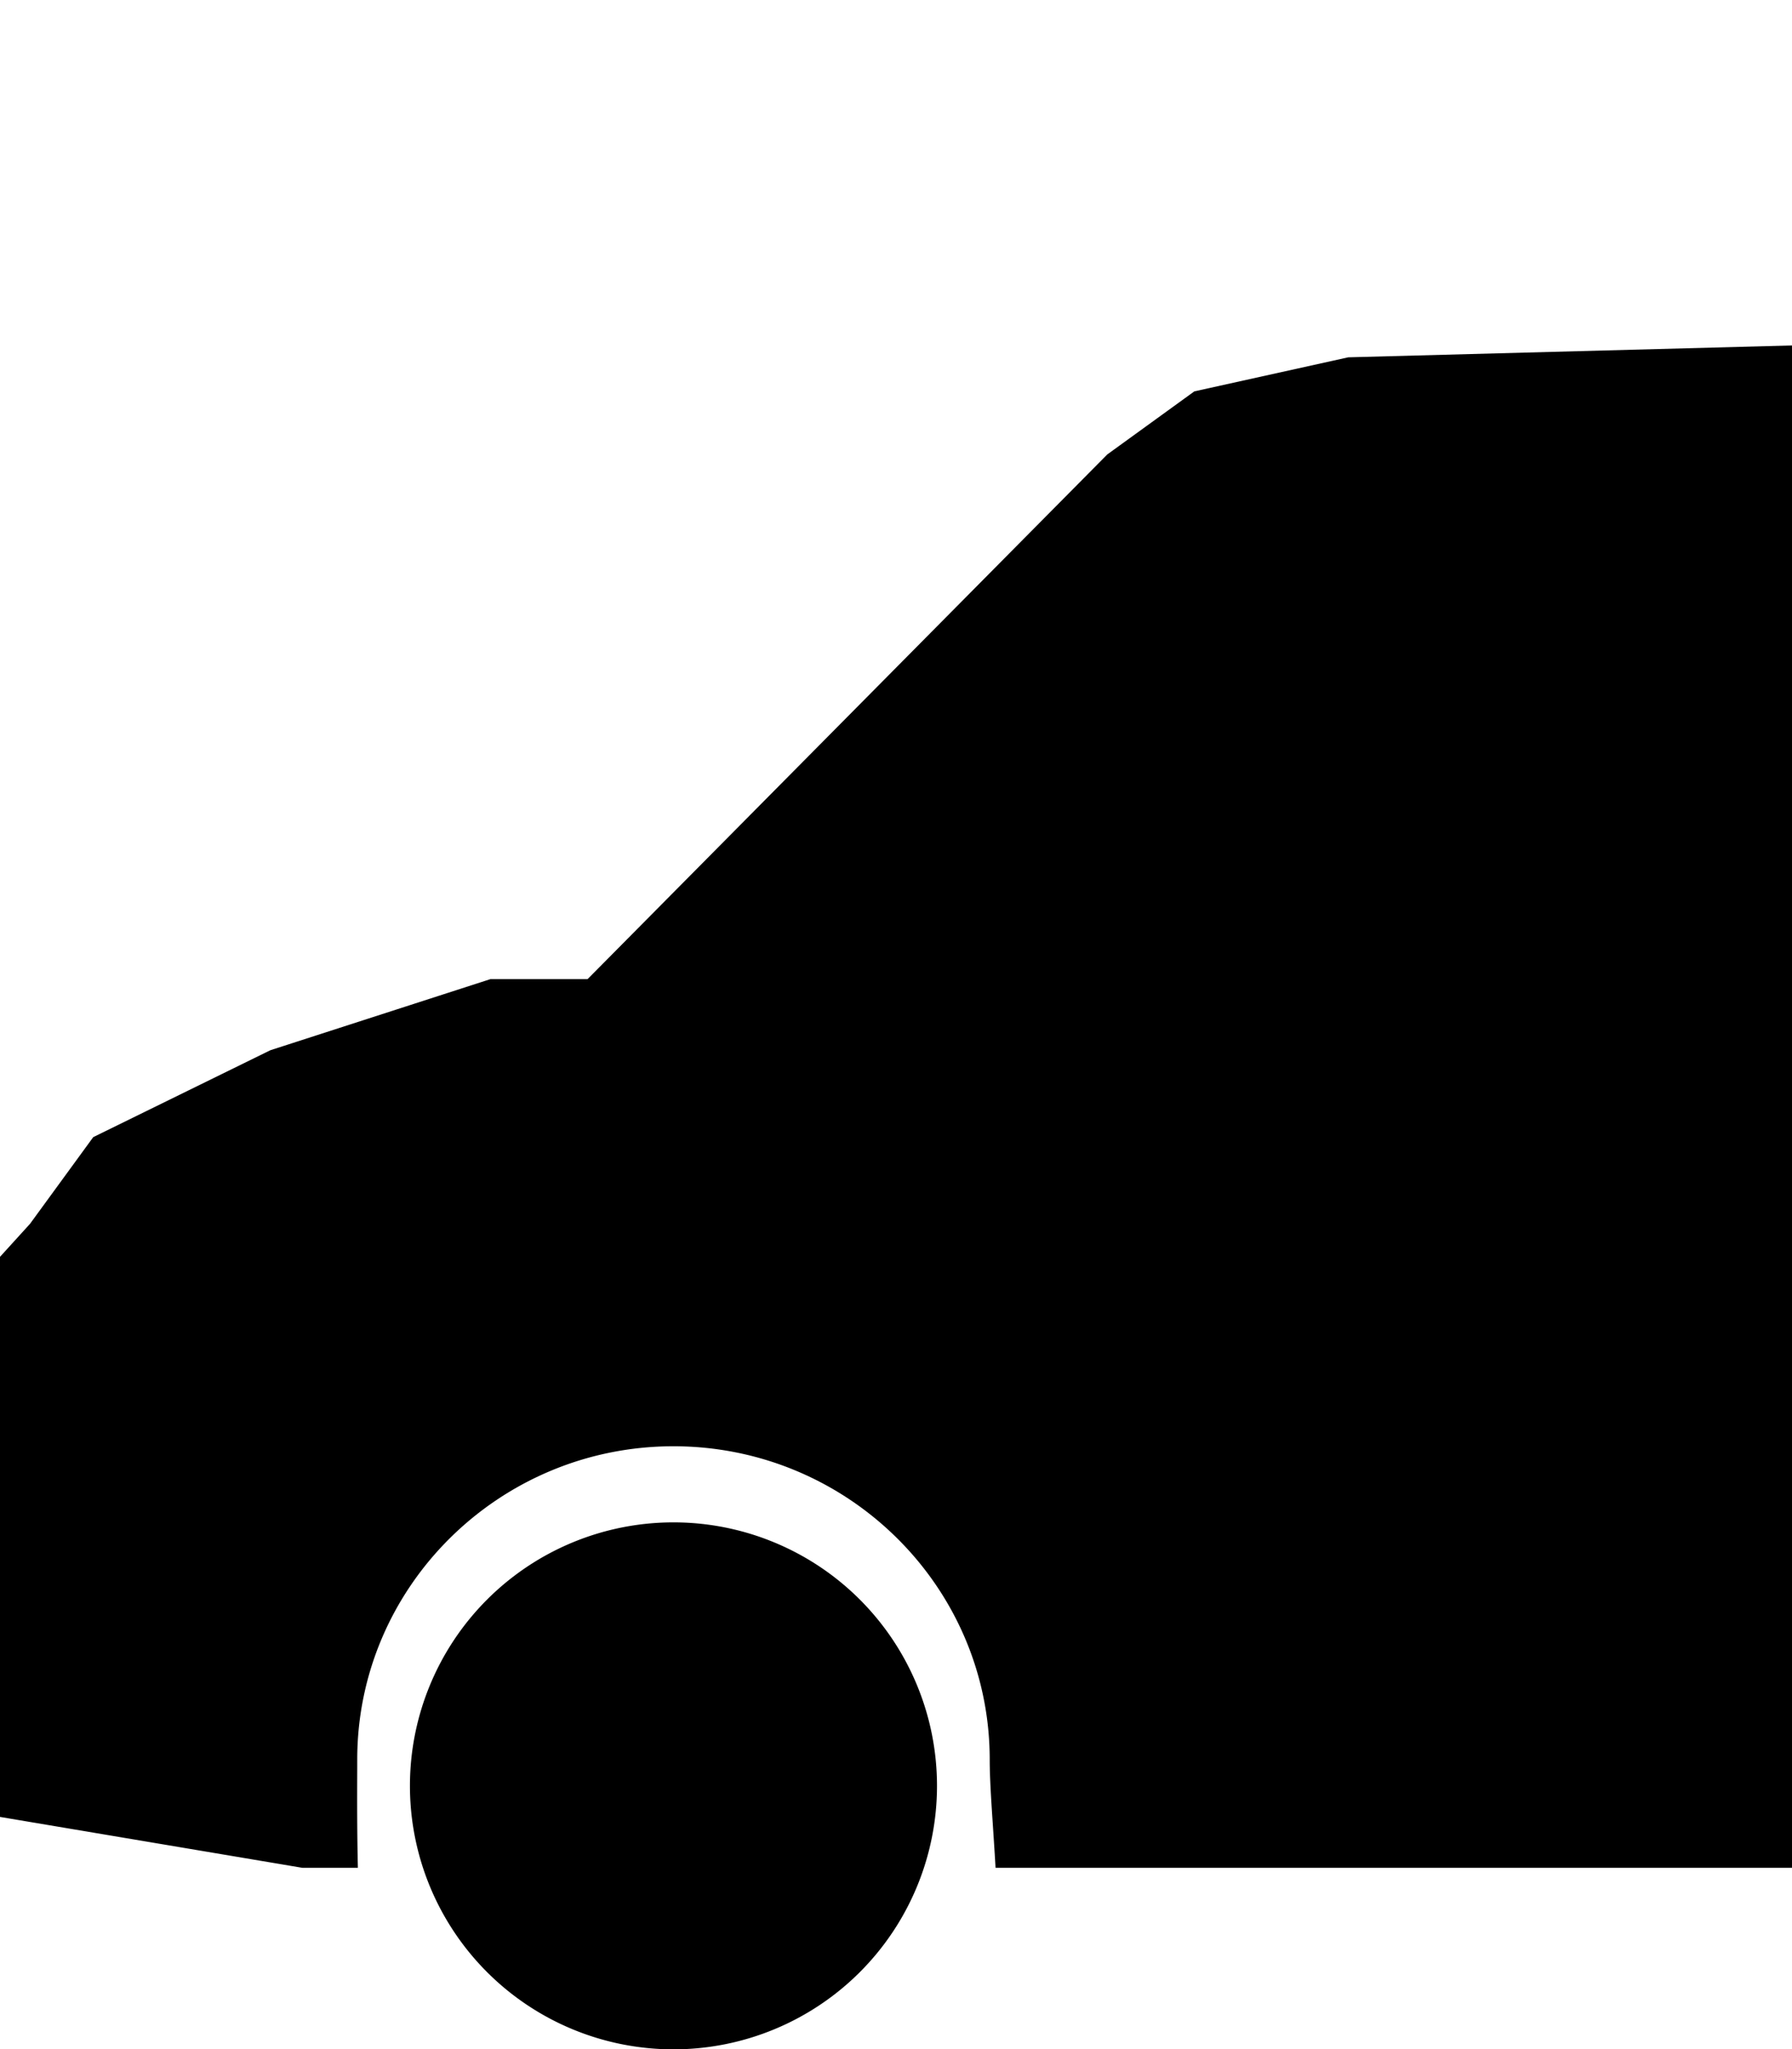 <?xml version="1.0" encoding="UTF-8" standalone="no"?>
<svg
   xmlns:dc="http://purl.org/dc/elements/1.1/"
   xmlns:cc="http://creativecommons.org/ns#"
   xmlns:rdf="http://www.w3.org/1999/02/22-rdf-syntax-ns#"
   xmlns:svg="http://www.w3.org/2000/svg"
   xmlns="http://www.w3.org/2000/svg"
   xmlns:sodipodi="http://sodipodi.sourceforge.net/DTD/sodipodi-0.dtd"
   xmlns:inkscape="http://www.inkscape.org/namespaces/inkscape"
   width="306"
   height="350"
   viewBox="0 0 306 350"
   version="1.1"
   id="svg8"
   sodipodi:docname="van-front-h1.svg"
   inkscape:version="0.92.4 (5da689c313, 2019-01-14)">
  <defs
     id="defs12" />
  <sodipodi:namedview
     pagecolor="#ffffff"
     bordercolor="#666666"
     borderopacity="1"
     objecttolerance="10"
     gridtolerance="10"
     guidetolerance="10"
     inkscape:pageopacity="0"
     inkscape:pageshadow="2"
     inkscape:window-width="1918"
     inkscape:window-height="1018"
     id="namedview10"
     showgrid="false"
     inkscape:zoom="0.67428571"
     inkscape:cx="153"
     inkscape:cy="175"
     inkscape:window-x="1273"
     inkscape:window-y="0"
     inkscape:window-maximized="0"
     inkscape:current-layer="svg8" />
  <g
     transform="translate(-3326 -3370)"
     id="g6">
    <path
       d="M63,249a45,45,0,1,1,45,45A45,45,0,0,1,63,249Zm-8.892,14h-9.46L-7,254.306V158.653l5.128-5.644,10.792-14.8,30.244-14.842L76.751,111.22H93.337l88.745-89.609,14.863-10.77,26.279-5.816L299,3V263H163c-.131-2.321-.283-4.587-.428-6.779v-.005c-.293-4.4-.571-8.554-.571-11.715,0-29.5-24.224-53.5-54-53.5s-54,24-54,53.5c0,.753,0,1.645-.005,2.589-.013,3.893-.032,9.777.114,15.91h0Z"
       transform="translate(3333 3426)"
       id="path4" />
  </g>
</svg>
